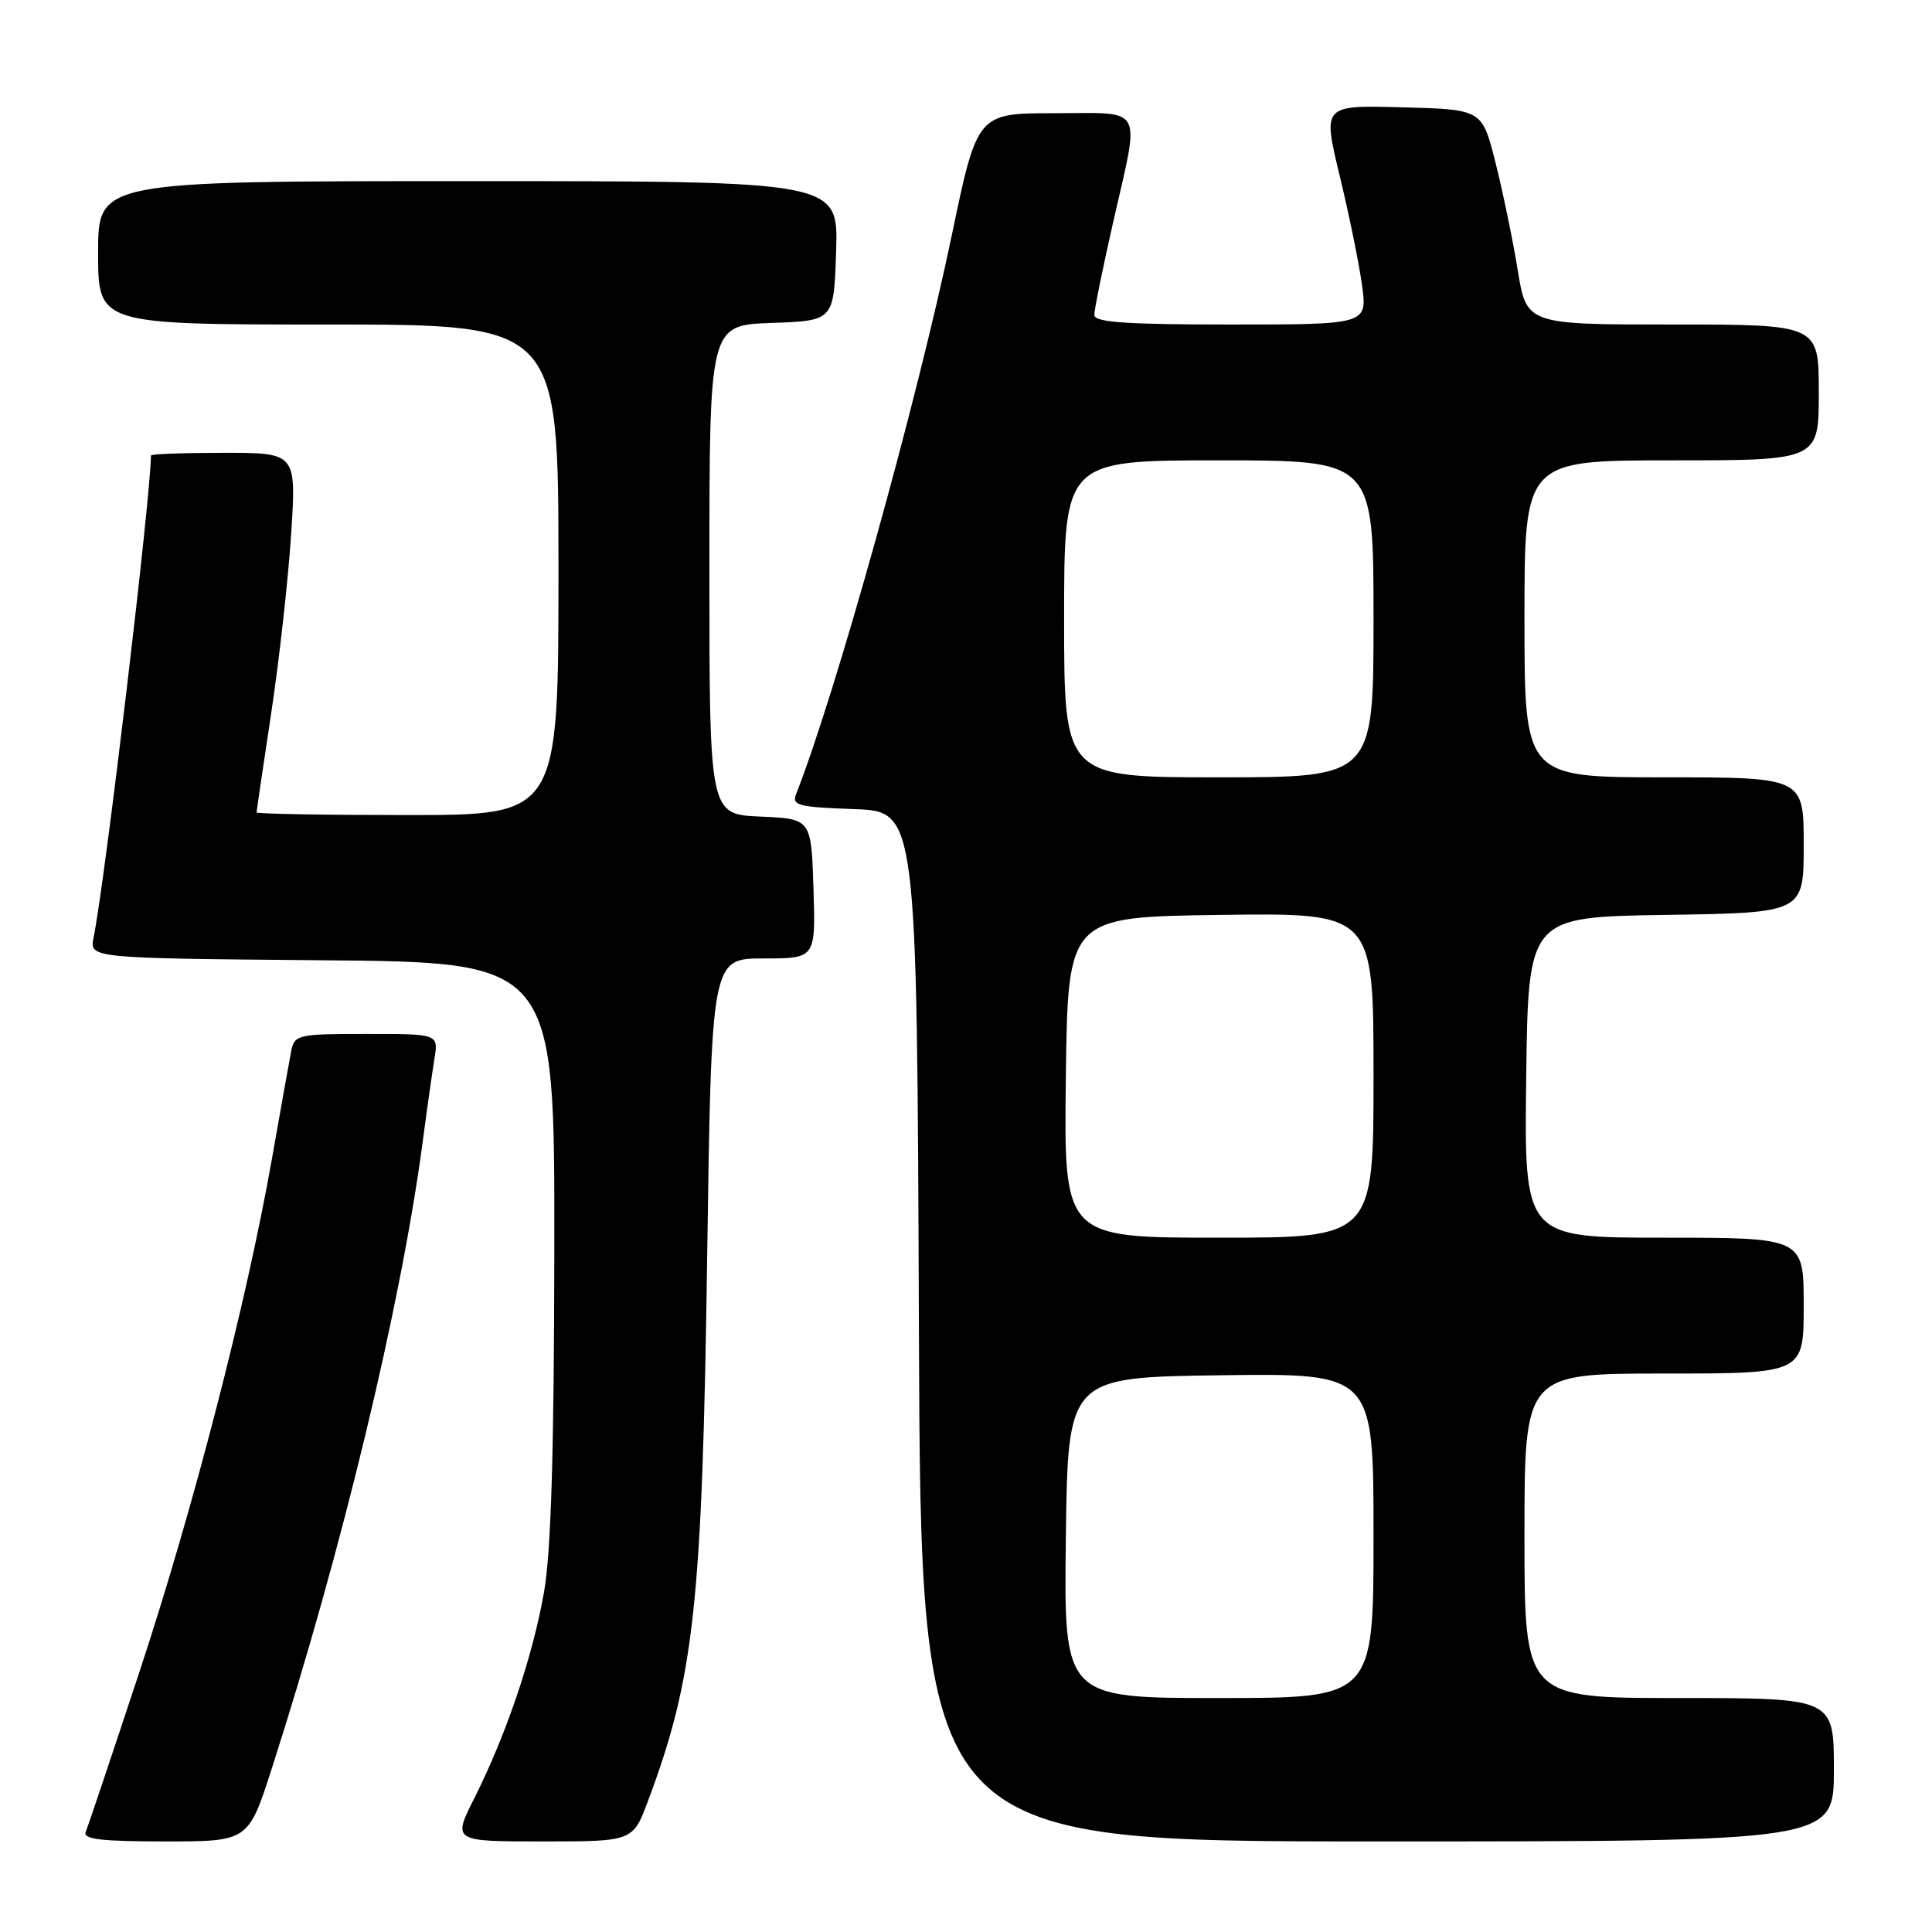 <?xml version="1.0" encoding="UTF-8" standalone="no"?>
<!DOCTYPE svg PUBLIC "-//W3C//DTD SVG 1.1//EN" "http://www.w3.org/Graphics/SVG/1.1/DTD/svg11.dtd" >
<svg xmlns="http://www.w3.org/2000/svg" xmlns:xlink="http://www.w3.org/1999/xlink" version="1.1" viewBox="0 0 256 256">
 <g >
 <path fill="currentColor"
d=" M 36.04 234.25 C 45.33 205.35 53.10 173.07 55.98 151.50 C 56.56 147.10 57.28 142.04 57.57 140.25 C 58.09 137.00 58.09 137.00 48.56 137.00 C 39.48 137.00 39.02 137.11 38.59 139.25 C 38.35 140.49 37.20 146.90 36.04 153.50 C 32.70 172.48 25.64 199.83 18.48 221.52 C 14.85 232.51 11.64 242.06 11.36 242.75 C 10.96 243.71 13.43 244.00 21.87 244.00 C 32.91 244.00 32.91 244.00 36.04 234.25 Z  M 85.87 238.62 C 91.99 222.25 93.05 212.60 93.70 166.75 C 94.27 127.00 94.27 127.00 101.17 127.00 C 108.08 127.00 108.08 127.00 107.79 117.75 C 107.50 108.50 107.50 108.50 100.75 108.20 C 94.00 107.91 94.00 107.91 94.00 75.49 C 94.00 43.08 94.00 43.08 102.25 42.79 C 110.50 42.50 110.50 42.50 110.79 33.25 C 111.08 24.00 111.08 24.00 62.04 24.00 C 13.00 24.00 13.00 24.00 13.00 33.50 C 13.00 43.00 13.00 43.00 43.50 43.00 C 74.00 43.00 74.00 43.00 74.00 75.50 C 74.00 108.00 74.00 108.00 54.00 108.00 C 43.00 108.00 34.00 107.84 34.00 107.65 C 34.00 107.45 34.88 101.49 35.95 94.40 C 37.02 87.30 38.20 76.66 38.58 70.75 C 39.27 60.00 39.27 60.00 29.64 60.00 C 24.34 60.00 20.00 60.16 20.00 60.36 C 20.00 65.63 13.92 116.77 12.40 124.24 C 11.85 126.97 11.85 126.97 42.67 127.24 C 73.50 127.50 73.50 127.50 73.45 165.50 C 73.42 192.43 73.02 205.69 72.08 211.00 C 70.57 219.54 67.08 229.85 62.86 238.25 C 59.97 244.00 59.97 244.00 71.91 244.00 C 83.86 244.00 83.86 244.00 85.87 238.62 Z  M 243.00 234.50 C 243.00 225.00 243.00 225.00 222.50 225.00 C 202.00 225.00 202.00 225.00 202.00 203.50 C 202.00 182.00 202.00 182.00 220.50 182.00 C 239.00 182.00 239.00 182.00 239.00 173.00 C 239.00 164.00 239.00 164.00 220.48 164.00 C 201.96 164.00 201.96 164.00 202.23 142.75 C 202.50 121.50 202.50 121.50 220.75 121.23 C 239.00 120.95 239.00 120.95 239.00 111.98 C 239.00 103.00 239.00 103.00 220.50 103.00 C 202.00 103.00 202.00 103.00 202.00 82.00 C 202.00 61.00 202.00 61.00 221.50 61.00 C 241.00 61.00 241.00 61.00 241.00 52.00 C 241.00 43.00 241.00 43.00 221.64 43.00 C 202.27 43.00 202.27 43.00 201.10 35.75 C 200.45 31.76 199.12 25.35 198.15 21.50 C 196.38 14.50 196.38 14.50 185.82 14.22 C 175.26 13.93 175.26 13.93 177.50 23.22 C 178.74 28.32 180.07 34.86 180.47 37.75 C 181.19 43.00 181.19 43.00 163.09 43.00 C 149.15 43.00 145.00 42.71 145.00 41.73 C 145.00 41.03 146.12 35.52 147.49 29.48 C 151.08 13.68 151.78 15.00 139.75 15.00 C 129.49 15.00 129.49 15.00 126.10 31.25 C 121.54 53.13 110.70 92.02 105.49 105.21 C 104.89 106.72 105.76 106.95 113.16 107.21 C 121.50 107.50 121.50 107.50 121.76 175.75 C 122.01 244.00 122.01 244.00 182.51 244.00 C 243.00 244.00 243.00 244.00 243.00 234.50 Z  M 141.23 203.75 C 141.50 182.50 141.50 182.50 161.75 182.23 C 182.00 181.96 182.00 181.96 182.00 203.48 C 182.00 225.00 182.00 225.00 161.48 225.00 C 140.96 225.00 140.96 225.00 141.23 203.75 Z  M 141.23 142.75 C 141.50 121.50 141.50 121.50 161.75 121.23 C 182.00 120.96 182.00 120.96 182.00 142.48 C 182.00 164.00 182.00 164.00 161.48 164.00 C 140.96 164.00 140.96 164.00 141.23 142.75 Z  M 141.00 82.00 C 141.00 61.00 141.00 61.00 161.50 61.00 C 182.00 61.00 182.00 61.00 182.00 82.00 C 182.00 103.00 182.00 103.00 161.50 103.00 C 141.00 103.00 141.00 103.00 141.00 82.00 Z "/>
</g>
</svg>